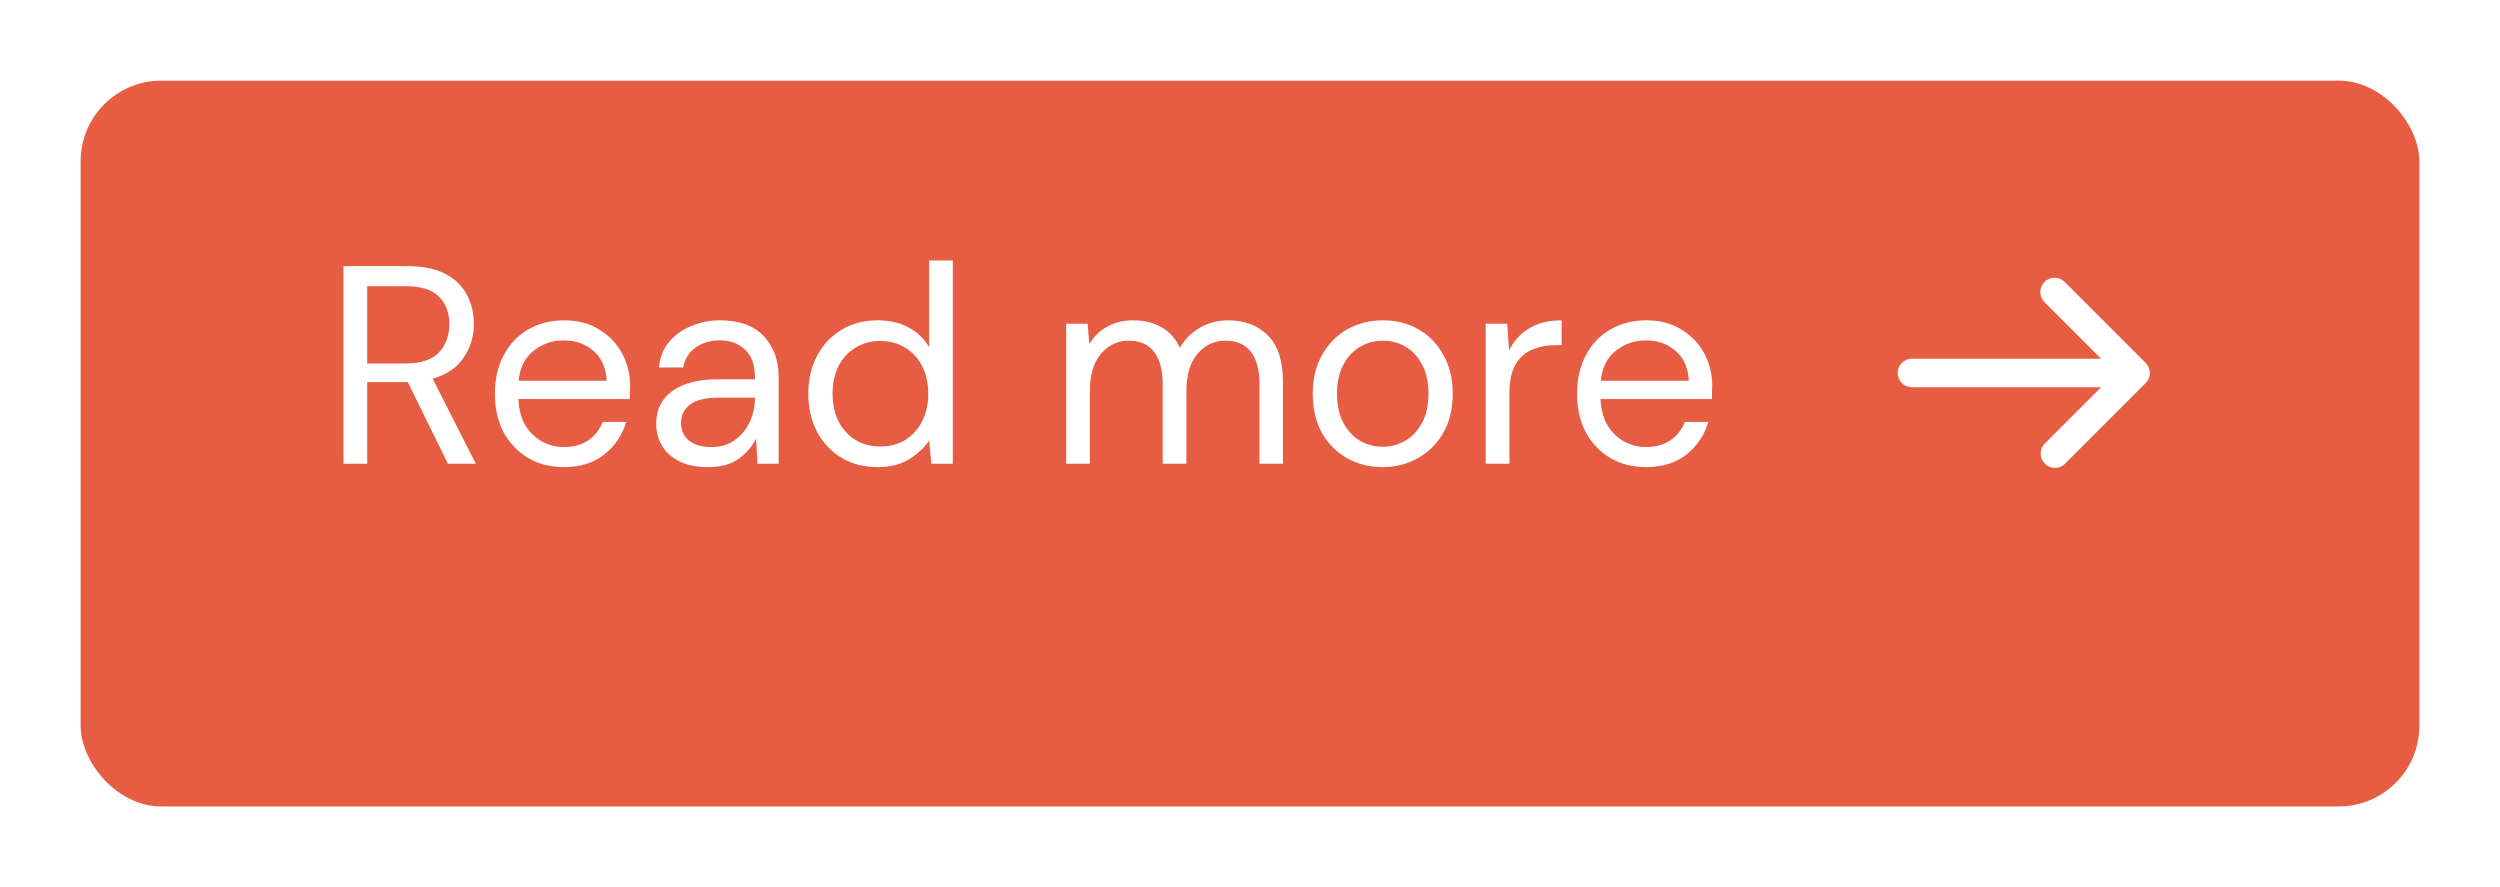 <svg width="124" height="44" viewBox="0 0 124 44" fill="none" xmlns="http://www.w3.org/2000/svg">
<g filter="url(#filter0_d_2022_64)">
<rect x="4" width="116" height="36" rx="4" fill="#E75D43"/>
</g>
<path d="M17.036 23V13.2H20.2C20.965 13.2 21.591 13.326 22.076 13.578C22.561 13.83 22.921 14.175 23.154 14.614C23.387 15.053 23.504 15.538 23.504 16.07C23.504 16.686 23.336 17.241 23 17.736C22.673 18.231 22.16 18.581 21.46 18.786L23.602 23H22.216L20.228 18.954H20.144H18.212V23H17.036ZM18.212 18.03H20.116C20.872 18.03 21.423 17.848 21.768 17.484C22.113 17.12 22.286 16.653 22.286 16.084C22.286 15.505 22.113 15.048 21.768 14.712C21.432 14.367 20.877 14.194 20.102 14.194H18.212V18.03ZM27.963 23.168C27.3 23.168 26.712 23.019 26.199 22.72C25.686 22.412 25.28 21.987 24.981 21.446C24.692 20.905 24.547 20.265 24.547 19.528C24.547 18.8 24.692 18.165 24.981 17.624C25.27 17.073 25.672 16.649 26.185 16.35C26.708 16.042 27.31 15.888 27.991 15.888C28.663 15.888 29.242 16.042 29.727 16.35C30.222 16.649 30.6 17.045 30.861 17.54C31.122 18.035 31.253 18.567 31.253 19.136C31.253 19.239 31.248 19.341 31.239 19.444C31.239 19.547 31.239 19.663 31.239 19.794H25.709C25.737 20.326 25.858 20.769 26.073 21.124C26.297 21.469 26.572 21.731 26.899 21.908C27.235 22.085 27.59 22.174 27.963 22.174C28.448 22.174 28.854 22.062 29.181 21.838C29.508 21.614 29.746 21.311 29.895 20.928H31.057C30.87 21.572 30.511 22.109 29.979 22.538C29.456 22.958 28.784 23.168 27.963 23.168ZM27.963 16.882C27.403 16.882 26.904 17.055 26.465 17.4C26.036 17.736 25.788 18.231 25.723 18.884H30.091C30.063 18.259 29.848 17.769 29.447 17.414C29.046 17.059 28.551 16.882 27.963 16.882ZM35.122 23.168C34.543 23.168 34.062 23.07 33.68 22.874C33.297 22.678 33.012 22.417 32.826 22.09C32.639 21.763 32.546 21.409 32.546 21.026C32.546 20.317 32.816 19.771 33.358 19.388C33.899 19.005 34.636 18.814 35.57 18.814H37.446V18.73C37.446 18.123 37.287 17.666 36.97 17.358C36.652 17.041 36.228 16.882 35.696 16.882C35.238 16.882 34.842 16.999 34.506 17.232C34.179 17.456 33.974 17.787 33.89 18.226H32.686C32.732 17.722 32.9 17.297 33.19 16.952C33.488 16.607 33.857 16.345 34.296 16.168C34.734 15.981 35.201 15.888 35.696 15.888C36.666 15.888 37.394 16.149 37.88 16.672C38.374 17.185 38.622 17.871 38.622 18.73V23H37.572L37.502 21.754C37.306 22.146 37.016 22.482 36.634 22.762C36.26 23.033 35.756 23.168 35.122 23.168ZM35.304 22.174C35.752 22.174 36.134 22.057 36.452 21.824C36.778 21.591 37.026 21.287 37.194 20.914C37.362 20.541 37.446 20.149 37.446 19.738V19.724H35.668C34.977 19.724 34.487 19.845 34.198 20.088C33.918 20.321 33.778 20.615 33.778 20.97C33.778 21.334 33.908 21.628 34.17 21.852C34.44 22.067 34.818 22.174 35.304 22.174ZM43.536 23.168C42.845 23.168 42.239 23.009 41.716 22.692C41.203 22.375 40.801 21.941 40.512 21.39C40.232 20.839 40.092 20.214 40.092 19.514C40.092 18.814 40.237 18.193 40.526 17.652C40.815 17.101 41.217 16.672 41.73 16.364C42.243 16.047 42.85 15.888 43.55 15.888C44.119 15.888 44.623 16.005 45.062 16.238C45.501 16.471 45.841 16.798 46.084 17.218V12.92H47.26V23H46.196L46.084 21.852C45.86 22.188 45.538 22.491 45.118 22.762C44.698 23.033 44.171 23.168 43.536 23.168ZM43.662 22.146C44.129 22.146 44.539 22.039 44.894 21.824C45.258 21.6 45.538 21.292 45.734 20.9C45.939 20.508 46.042 20.051 46.042 19.528C46.042 19.005 45.939 18.548 45.734 18.156C45.538 17.764 45.258 17.461 44.894 17.246C44.539 17.022 44.129 16.91 43.662 16.91C43.205 16.91 42.794 17.022 42.43 17.246C42.075 17.461 41.795 17.764 41.59 18.156C41.394 18.548 41.296 19.005 41.296 19.528C41.296 20.051 41.394 20.508 41.59 20.9C41.795 21.292 42.075 21.6 42.43 21.824C42.794 22.039 43.205 22.146 43.662 22.146ZM52.882 23V16.056H53.946L54.03 17.064C54.254 16.691 54.553 16.401 54.926 16.196C55.299 15.991 55.719 15.888 56.186 15.888C56.737 15.888 57.208 16 57.6 16.224C58.001 16.448 58.309 16.789 58.524 17.246C58.767 16.826 59.098 16.495 59.518 16.252C59.947 16.009 60.409 15.888 60.904 15.888C61.735 15.888 62.397 16.14 62.892 16.644C63.387 17.139 63.634 17.904 63.634 18.94V23H62.472V19.066C62.472 18.347 62.327 17.806 62.038 17.442C61.749 17.078 61.333 16.896 60.792 16.896C60.232 16.896 59.765 17.115 59.392 17.554C59.028 17.983 58.846 18.599 58.846 19.402V23H57.67V19.066C57.67 18.347 57.525 17.806 57.236 17.442C56.947 17.078 56.531 16.896 55.99 16.896C55.439 16.896 54.977 17.115 54.604 17.554C54.24 17.983 54.058 18.599 54.058 19.402V23H52.882ZM68.57 23.168C67.916 23.168 67.328 23.019 66.805 22.72C66.283 22.421 65.868 22.001 65.559 21.46C65.261 20.909 65.112 20.265 65.112 19.528C65.112 18.791 65.266 18.151 65.573 17.61C65.882 17.059 66.297 16.635 66.82 16.336C67.352 16.037 67.944 15.888 68.597 15.888C69.251 15.888 69.839 16.037 70.362 16.336C70.884 16.635 71.295 17.059 71.594 17.61C71.901 18.151 72.055 18.791 72.055 19.528C72.055 20.265 71.901 20.909 71.594 21.46C71.285 22.001 70.865 22.421 70.334 22.72C69.811 23.019 69.223 23.168 68.57 23.168ZM68.57 22.16C68.971 22.16 69.344 22.062 69.689 21.866C70.035 21.67 70.315 21.376 70.529 20.984C70.744 20.592 70.852 20.107 70.852 19.528C70.852 18.949 70.744 18.464 70.529 18.072C70.324 17.68 70.049 17.386 69.704 17.19C69.358 16.994 68.99 16.896 68.597 16.896C68.196 16.896 67.823 16.994 67.478 17.19C67.132 17.386 66.852 17.68 66.638 18.072C66.423 18.464 66.316 18.949 66.316 19.528C66.316 20.107 66.423 20.592 66.638 20.984C66.852 21.376 67.127 21.67 67.463 21.866C67.809 22.062 68.177 22.16 68.57 22.16ZM73.691 23V16.056H74.755L74.853 17.386C75.067 16.929 75.394 16.565 75.833 16.294C76.271 16.023 76.813 15.888 77.457 15.888V17.12H77.135C76.724 17.12 76.346 17.195 76.001 17.344C75.655 17.484 75.38 17.727 75.175 18.072C74.969 18.417 74.867 18.893 74.867 19.5V23H73.691ZM81.639 23.168C80.976 23.168 80.388 23.019 79.875 22.72C79.361 22.412 78.955 21.987 78.657 21.446C78.367 20.905 78.223 20.265 78.223 19.528C78.223 18.8 78.367 18.165 78.657 17.624C78.946 17.073 79.347 16.649 79.861 16.35C80.383 16.042 80.985 15.888 81.667 15.888C82.339 15.888 82.917 16.042 83.403 16.35C83.897 16.649 84.275 17.045 84.537 17.54C84.798 18.035 84.929 18.567 84.929 19.136C84.929 19.239 84.924 19.341 84.915 19.444C84.915 19.547 84.915 19.663 84.915 19.794H79.385C79.413 20.326 79.534 20.769 79.749 21.124C79.973 21.469 80.248 21.731 80.575 21.908C80.911 22.085 81.265 22.174 81.639 22.174C82.124 22.174 82.53 22.062 82.857 21.838C83.183 21.614 83.421 21.311 83.571 20.928H84.733C84.546 21.572 84.187 22.109 83.655 22.538C83.132 22.958 82.46 23.168 81.639 23.168ZM81.639 16.882C81.079 16.882 80.579 17.055 80.141 17.4C79.711 17.736 79.464 18.231 79.399 18.884H83.767C83.739 18.259 83.524 17.769 83.123 17.414C82.721 17.059 82.227 16.882 81.639 16.882Z" fill="white"/>
<g clip-path="url(#clip0_2022_64)">
<path d="M106.424 19.001C106.557 18.868 106.632 18.688 106.632 18.5C106.632 18.312 106.557 18.132 106.424 17.999L102.417 13.992C102.352 13.925 102.274 13.87 102.187 13.833C102.101 13.796 102.008 13.777 101.914 13.776C101.82 13.775 101.726 13.793 101.639 13.829C101.552 13.864 101.473 13.917 101.407 13.983C101.34 14.05 101.288 14.129 101.252 14.216C101.216 14.303 101.198 14.396 101.199 14.49C101.2 14.584 101.22 14.677 101.257 14.764C101.294 14.85 101.348 14.928 101.415 14.994L104.213 17.792H94.833C94.645 17.792 94.465 17.866 94.332 17.999C94.199 18.132 94.125 18.312 94.125 18.5C94.125 18.688 94.199 18.868 94.332 19.001C94.465 19.134 94.645 19.208 94.833 19.208H104.213L101.415 22.006C101.286 22.14 101.215 22.319 101.217 22.504C101.218 22.69 101.293 22.868 101.424 22.999C101.555 23.131 101.733 23.205 101.919 23.207C102.105 23.208 102.283 23.137 102.417 23.008L106.424 19.001Z" fill="white"/>
</g>
<defs>
<filter id="filter0_d_2022_64" x="0" y="0" width="124" height="44" filterUnits="userSpaceOnUse" color-interpolation-filters="sRGB">
<feFlood flood-opacity="0" result="BackgroundImageFix"/>
<feColorMatrix in="SourceAlpha" type="matrix" values="0 0 0 0 0 0 0 0 0 0 0 0 0 0 0 0 0 0 127 0" result="hardAlpha"/>
<feOffset dy="4"/>
<feGaussianBlur stdDeviation="2"/>
<feComposite in2="hardAlpha" operator="out"/>
<feColorMatrix type="matrix" values="0 0 0 0 0 0 0 0 0 0 0 0 0 0 0 0 0 0 0.25 0"/>
<feBlend mode="normal" in2="BackgroundImageFix" result="effect1_dropShadow_2022_64"/>
<feBlend mode="normal" in="SourceGraphic" in2="effect1_dropShadow_2022_64" result="shape"/>
</filter>
<clipPath id="clip0_2022_64">
<rect width="17" height="17" fill="white" transform="matrix(0 1 -1 0 109 10)"/>
</clipPath>
</defs>
</svg>
